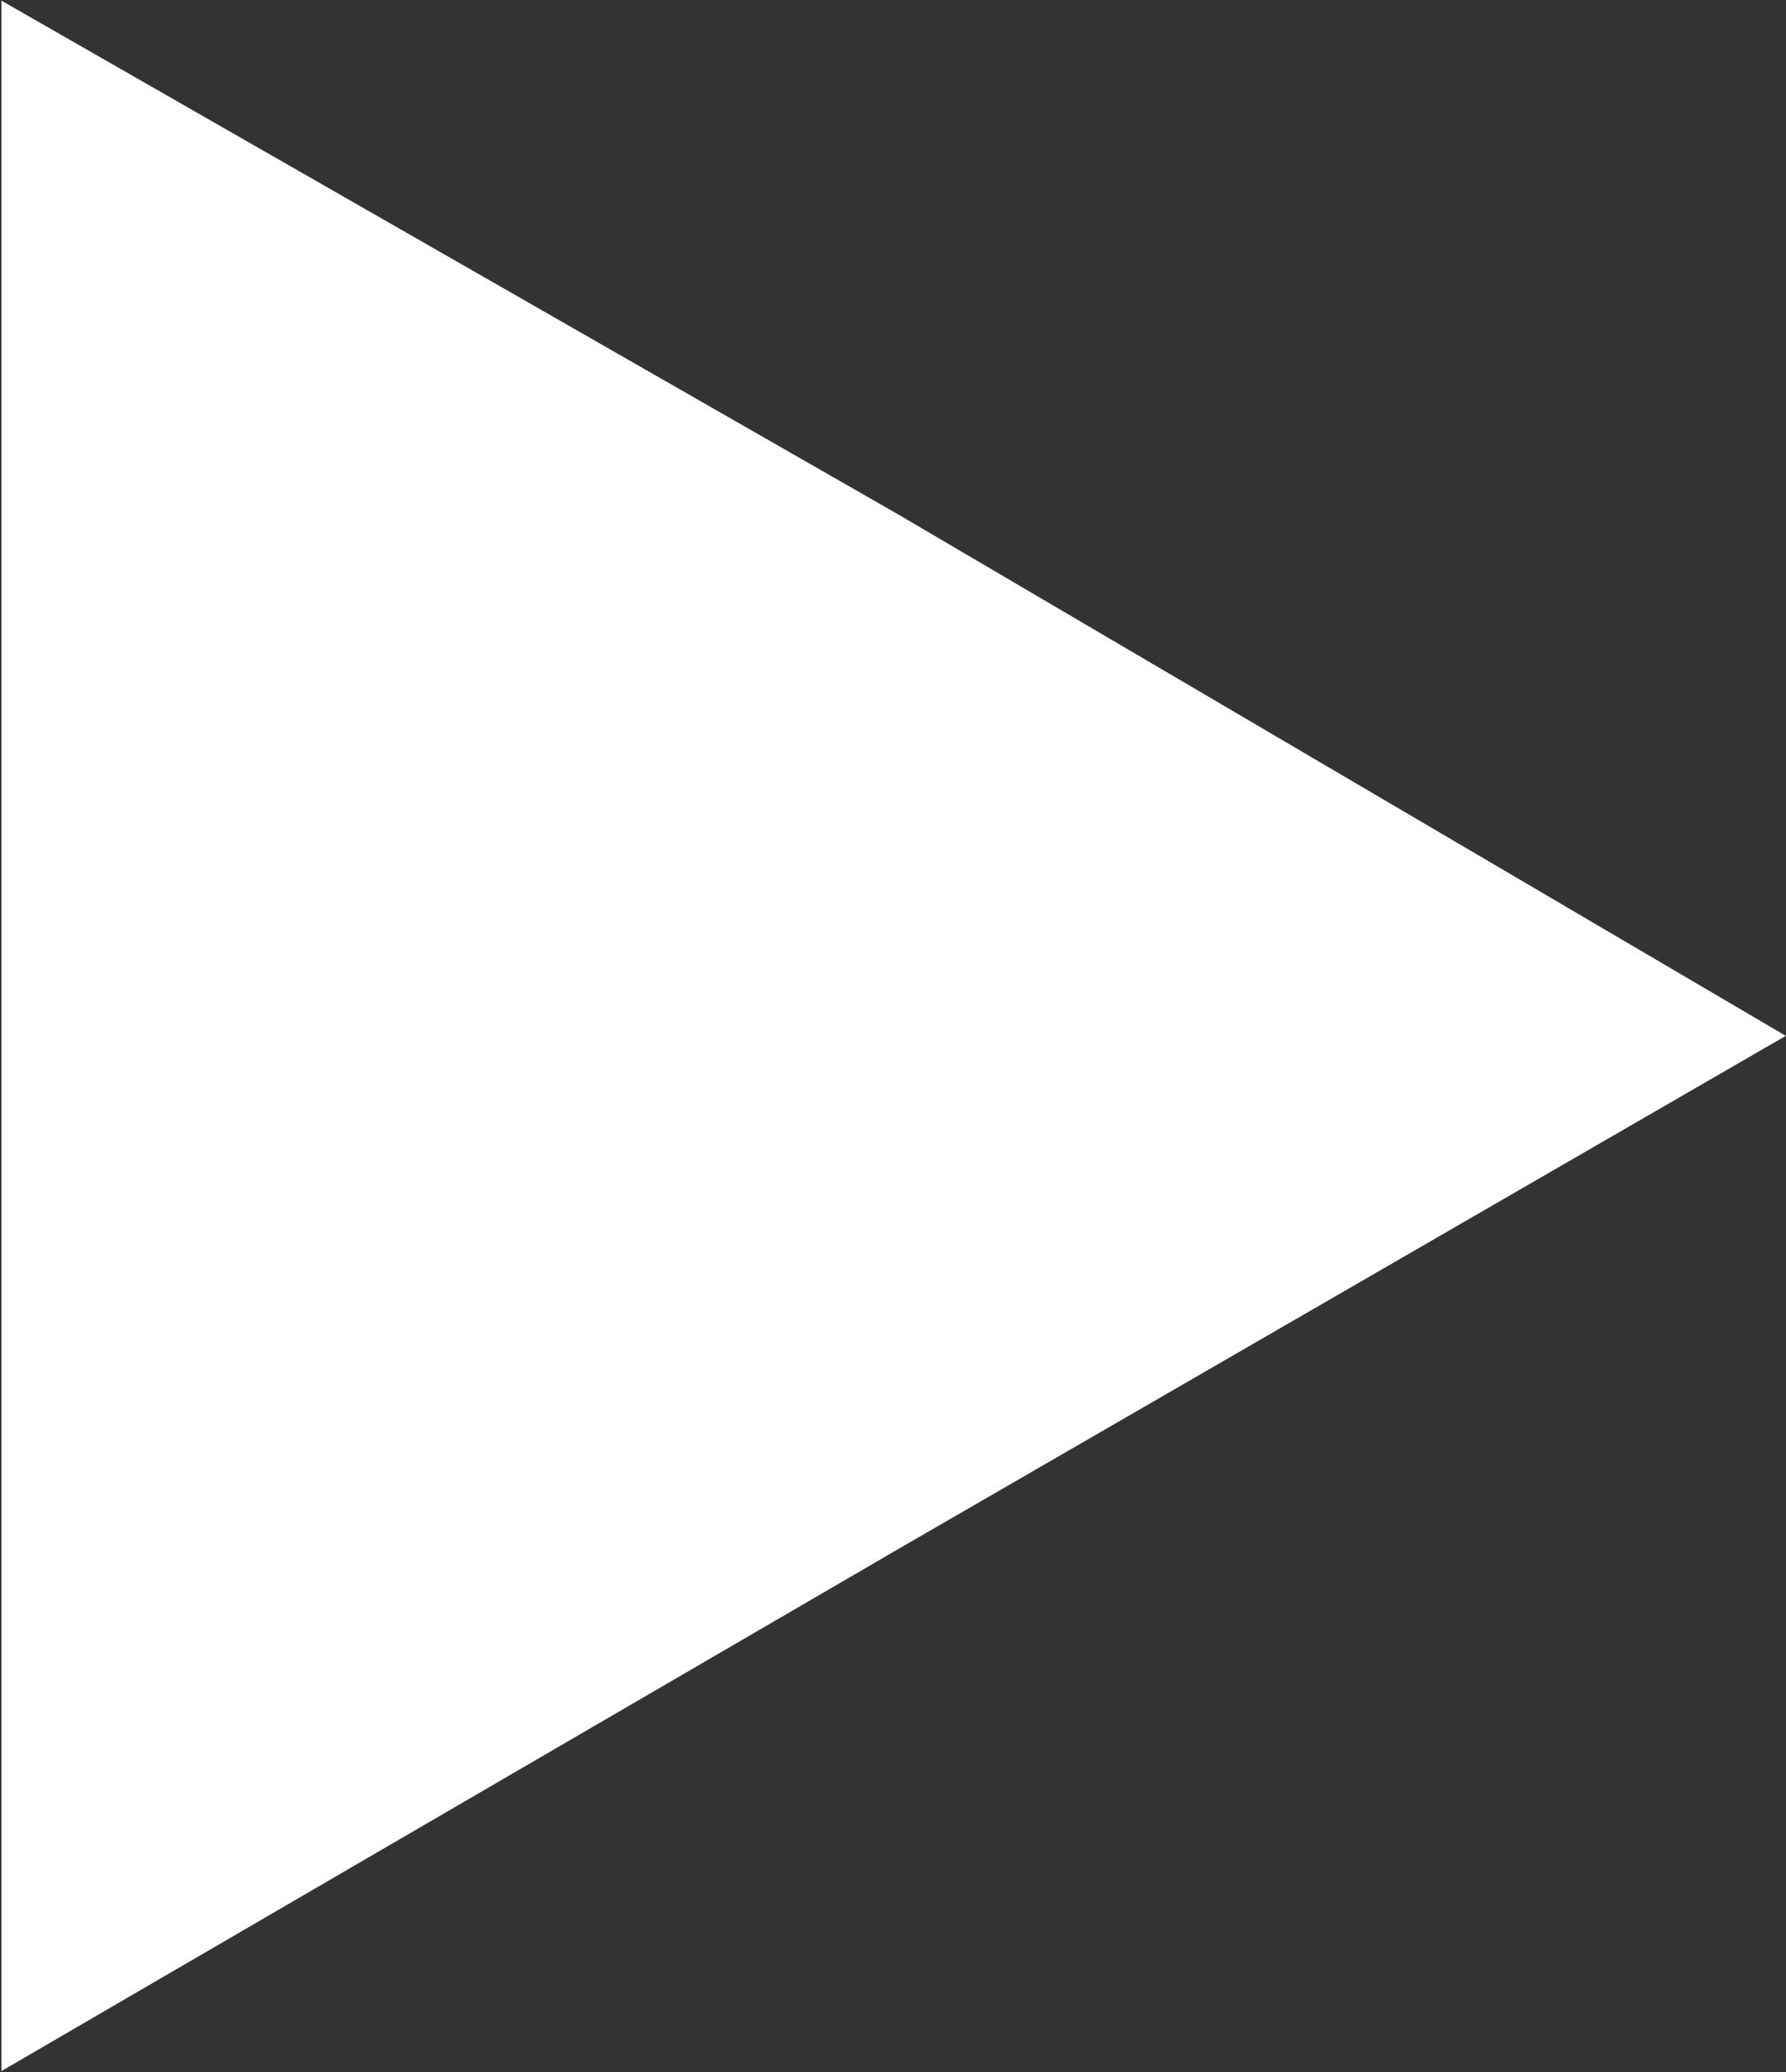 <svg width="25" height="29" viewBox="0 0 25 29" fill="none" xmlns="http://www.w3.org/2000/svg">
<rect x="0" y="0" width="25" height="29" fill="#333333" stroke="none"/>
<g clip-path="url(#clip0_1_604)">
<path fill-rule="evenodd" clip-rule="evenodd" d="M0.02 0.009L12.566 7.196L24.997 14.498L12.566 21.685L0.02 28.987V0.009Z" fill="white"/>
</g>
<defs>
<clipPath id="clip0_1_604">
<rect width="25" height="29" fill="white"/>
</clipPath>
</defs>
</svg>
